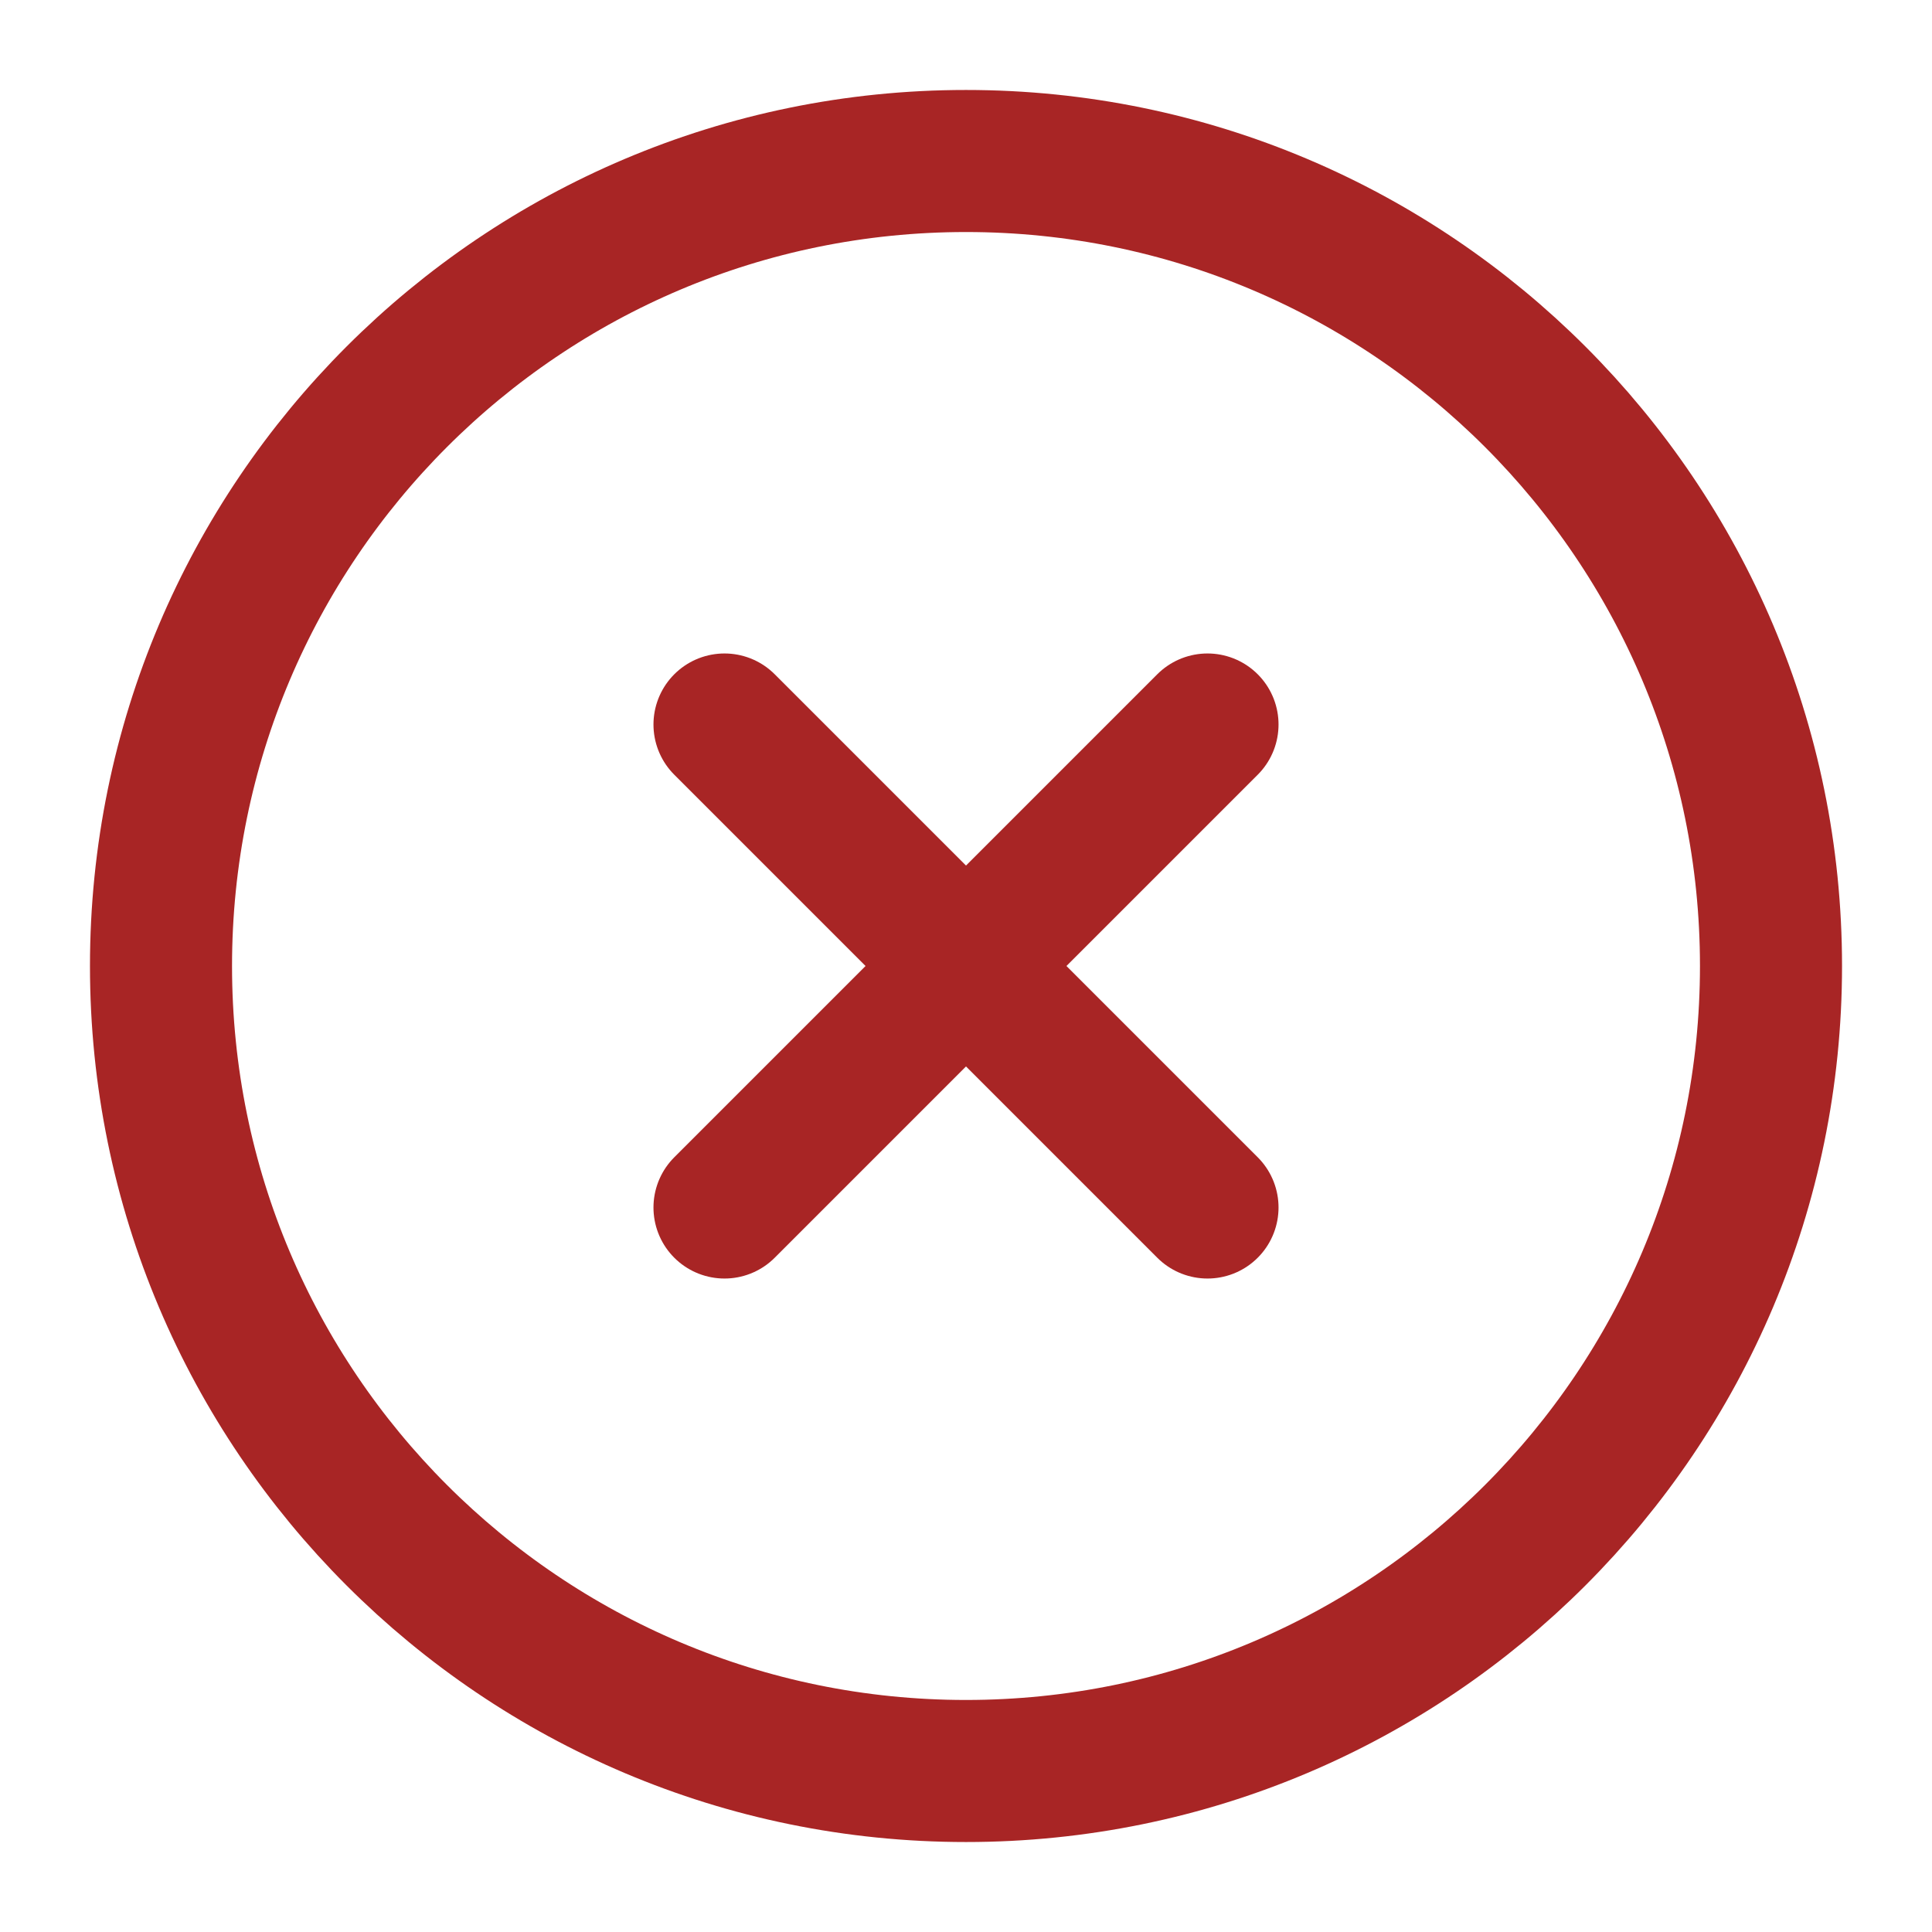 <svg width="204" height="204" viewBox="0 0 204 204" fill="none" xmlns="http://www.w3.org/2000/svg">
<path d="M102 187C148.944 187 187 148.944 187 102C187 55.056 148.944 17 102 17C55.056 17 17 55.056 17 102C17 148.944 55.056 187 102 187Z" stroke="#A82525" stroke-width="15" stroke-linecap="round" stroke-linejoin="round"/>
<path d="M127.5 76.5L76.5 127.5" stroke="#A82525" stroke-width="15" stroke-linecap="round" stroke-linejoin="round"/>
<path d="M76.5 76.5L127.5 127.5" stroke="#A82525" stroke-width="15" stroke-linecap="round" stroke-linejoin="round"/>
</svg>
